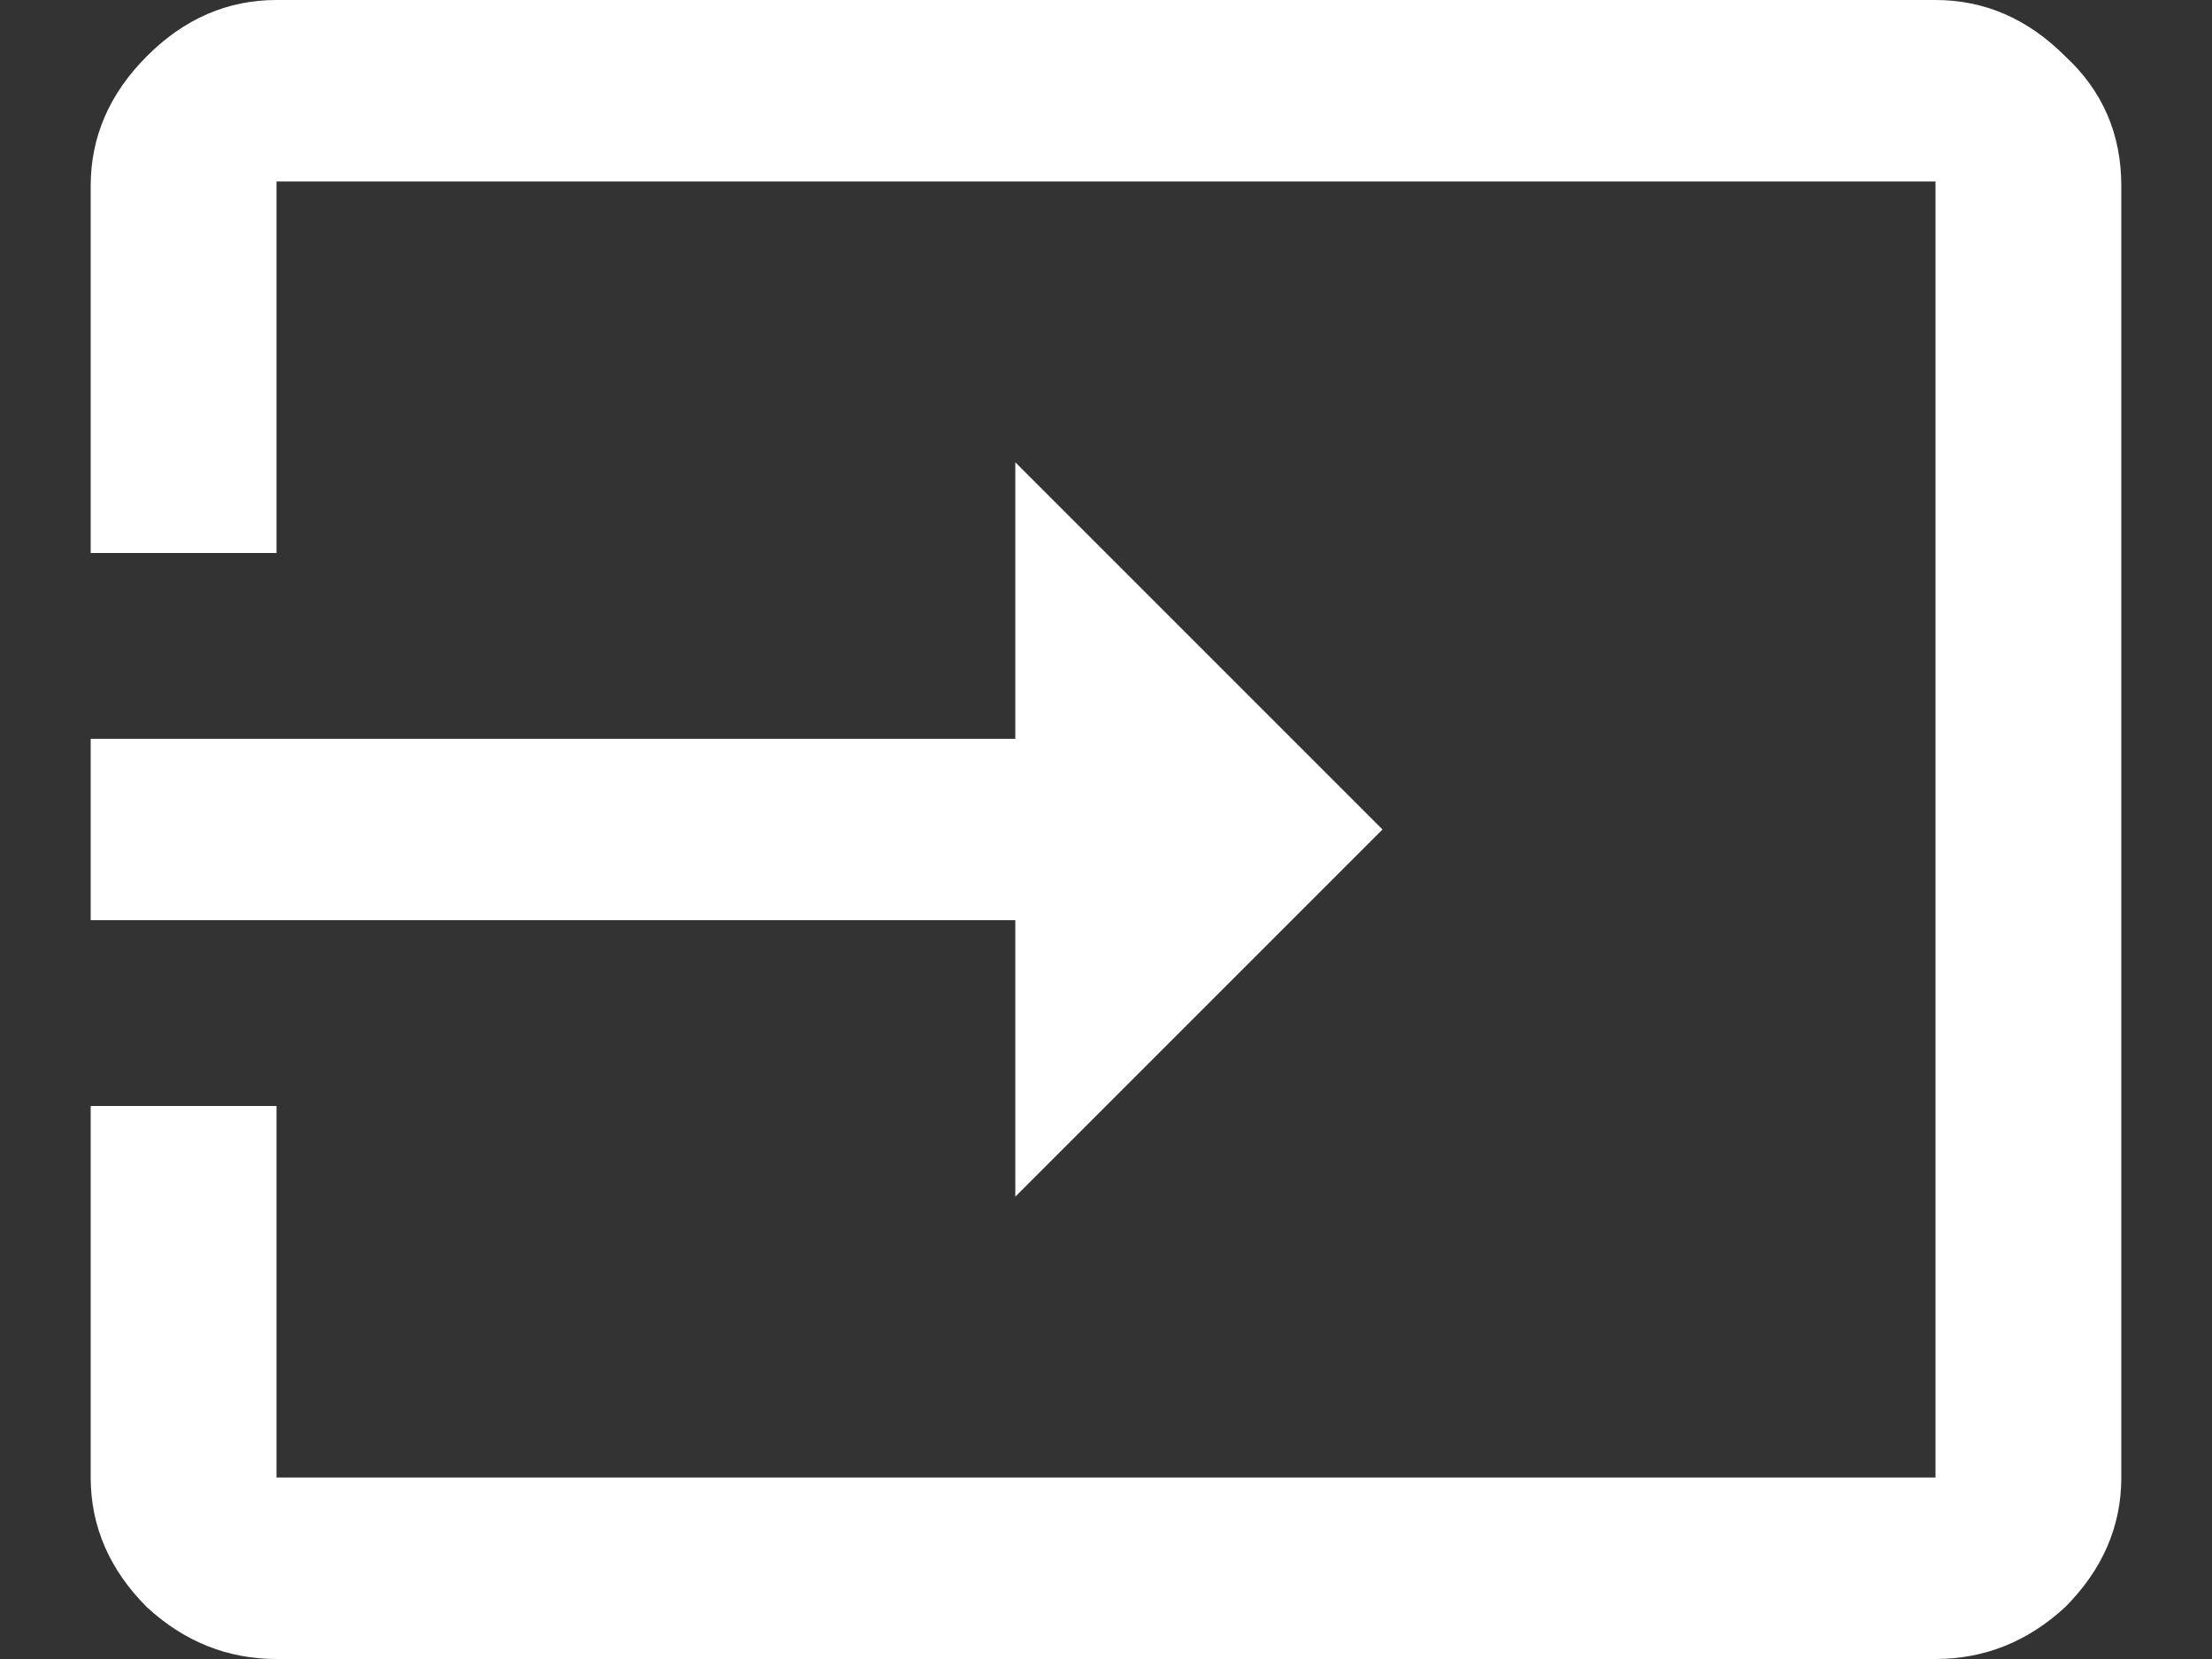 <svg width="24" height="18" viewBox="0 0 24 18" fill="none" xmlns="http://www.w3.org/2000/svg">
<rect x="0" y="0" width="24" height="18" fill="#333333" stroke="none"/>
<path d="M11.016 12.984V9.984H0.984V8.016H11.016V5.016L15 9L11.016 12.984ZM21 0C21.531 0 22 0.203 22.406 0.609C22.812 0.984 23.016 1.453 23.016 2.016V16.031C23.016 16.562 22.812 17.031 22.406 17.438C22 17.812 21.531 18 21 18H3C2.469 18 2 17.812 1.594 17.438C1.188 17.031 0.984 16.562 0.984 16.031V12H3V16.031H21V1.969H3V6H0.984V2.016C0.984 1.484 1.188 1.016 1.594 0.609C2 0.203 2.469 0 3 0H21Z" fill="white"/>
</svg>